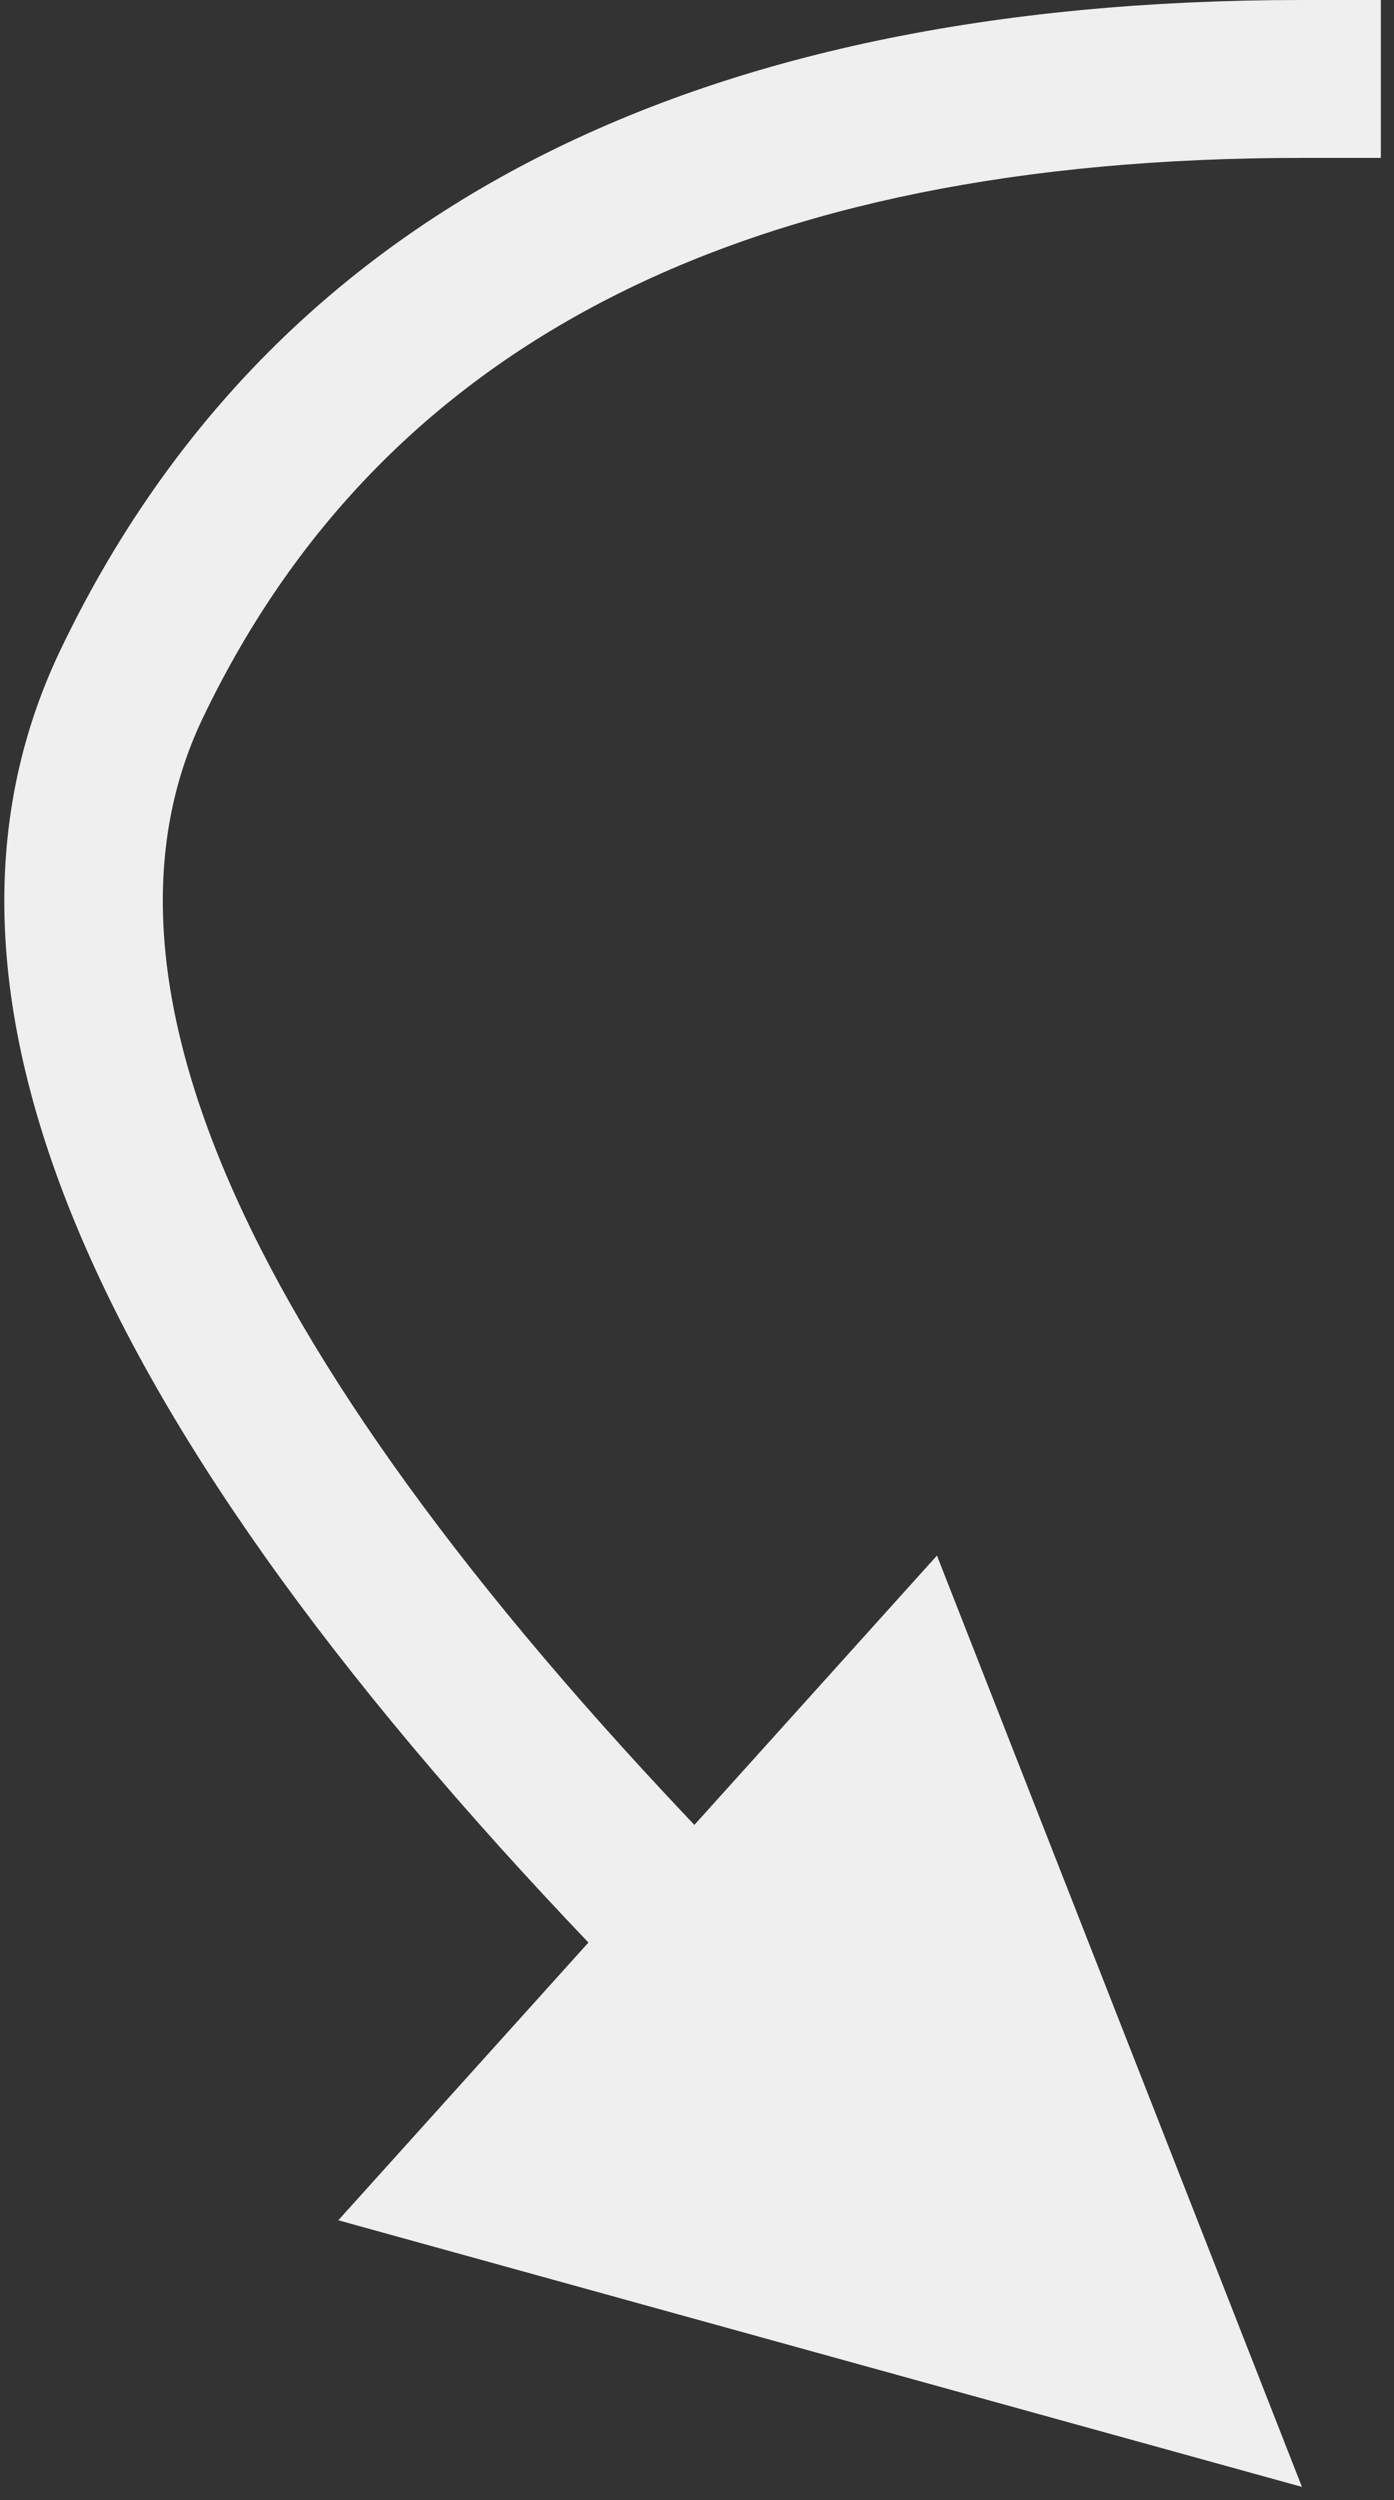 <?xml version="1.0" encoding="UTF-8"?>
<svg width="53px" height="95px" viewBox="0 0 53 95" version="1.1" xmlns="http://www.w3.org/2000/svg" xmlns:xlink="http://www.w3.org/1999/xlink">
    <rect x="0" y="0" width="53" height="95" fill="#333333" stroke="none"/>
    <!-- Generator: Sketch 51.2 (57519) - http://www.bohemiancoding.com/sketch -->
    <title>Line</title>
    <desc>Created with Sketch.</desc>
    <defs></defs>
    <g id="Page-1" stroke="none" stroke-width="1" fill="none" fill-rule="evenodd">
        <path id="Line" d="M49.5,94.5 L35.623,59.11 L12.862,84.368 L49.5,94.5 Z M49.5,0 C26.095,0 10.174,8.229 2.294,24.706 C-3.99,37.845 3.698,54.883 24.459,75.966 L26.564,78.103 L30.839,73.893 L28.734,71.756 C9.57,52.295 2.861,37.426 7.706,27.294 C14.493,13.104 28.238,6 49.5,6 L52.5,6 L52.5,0 L49.5,0 Z" fill="#EFEFEF" fill-rule="nonzero"></path>
    </g>
</svg>